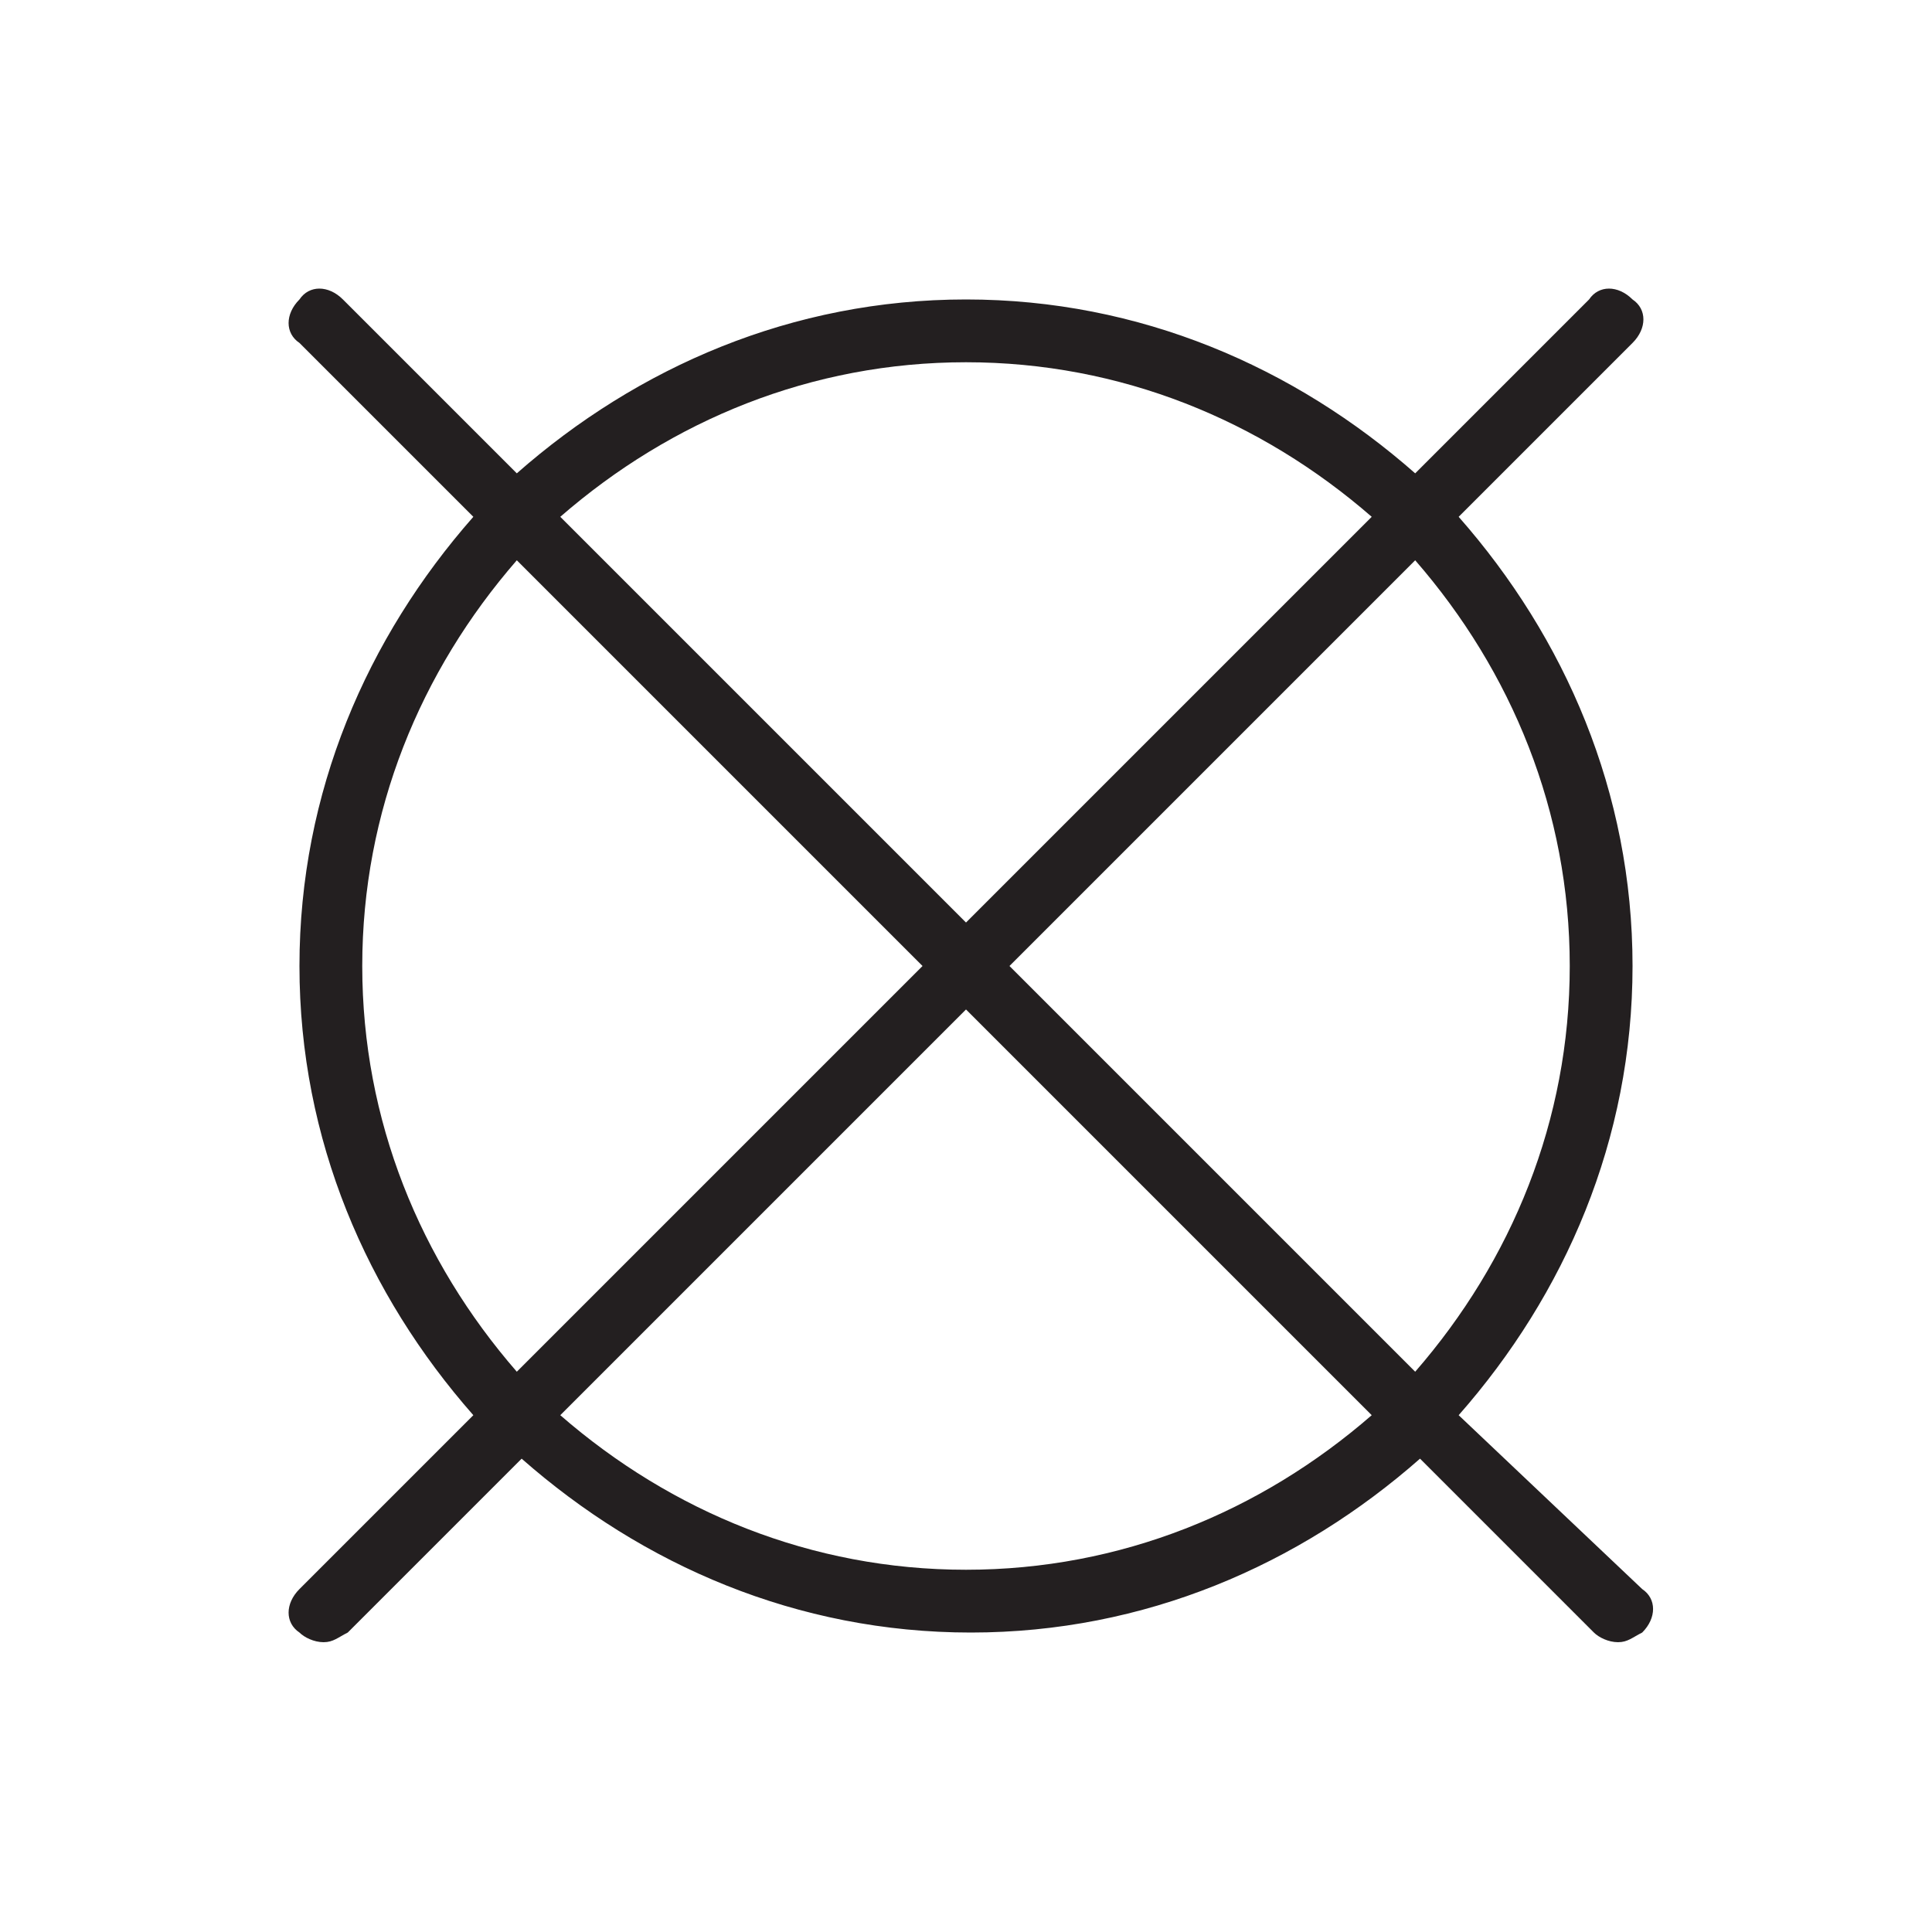 <?xml version="1.0" encoding="utf-8"?>
<!-- Generator: Adobe Illustrator 22.1.0, SVG Export Plug-In . SVG Version: 6.00 Build 0)  -->
<svg version="1.0" id="Calque_1" xmlns="http://www.w3.org/2000/svg" xmlns:xlink="http://www.w3.org/1999/xlink" x="0px" y="0px"
	 viewBox="0 0 40 40" style="enable-background:new 0 0 40 40;" xml:space="preserve">
<style type="text/css">
	.st0{fill:#231F20;}
</style>
<path class="st0" d="M30.2,29.3c2.2-2.5,3.6-5.7,3.6-9.3c0-3.6-1.4-6.8-3.6-9.3l3.6-3.6c0.3-0.3,0.3-0.7,0-0.9
	c-0.3-0.3-0.7-0.3-0.9,0l-3.6,3.6c-2.5-2.2-5.7-3.6-9.3-3.6s-6.8,1.4-9.3,3.6L7.1,6.2c-0.3-0.3-0.7-0.3-0.9,0
	c-0.3,0.3-0.3,0.7,0,0.9l3.6,3.6c-2.2,2.5-3.6,5.7-3.6,9.3s1.4,6.8,3.6,9.3l-3.6,3.6c-0.3,0.3-0.3,0.7,0,0.9C6.3,33.9,6.5,34,6.7,34
	s0.3-0.1,0.5-0.2l3.6-3.6c2.5,2.2,5.7,3.6,9.3,3.6s6.8-1.4,9.3-3.6l3.6,3.6c0.1,0.1,0.3,0.2,0.5,0.2s0.3-0.1,0.5-0.2
	c0.3-0.3,0.3-0.7,0-0.9L30.2,29.3z M32.5,20c0,3.2-1.2,6.1-3.2,8.4L20.9,20l8.4-8.4C31.3,13.9,32.5,16.8,32.5,20z M20,7.5
	c3.2,0,6.1,1.2,8.4,3.2L20,19.1l-8.4-8.4C13.9,8.7,16.8,7.5,20,7.5z M7.5,20c0-3.2,1.2-6.1,3.2-8.4l8.4,8.4l-8.4,8.4
	C8.7,26.1,7.5,23.2,7.5,20z M20,32.5c-3.2,0-6.1-1.2-8.4-3.2l8.4-8.4l8.4,8.4C26.1,31.3,23.2,32.5,20,32.5z"/>
</svg>
